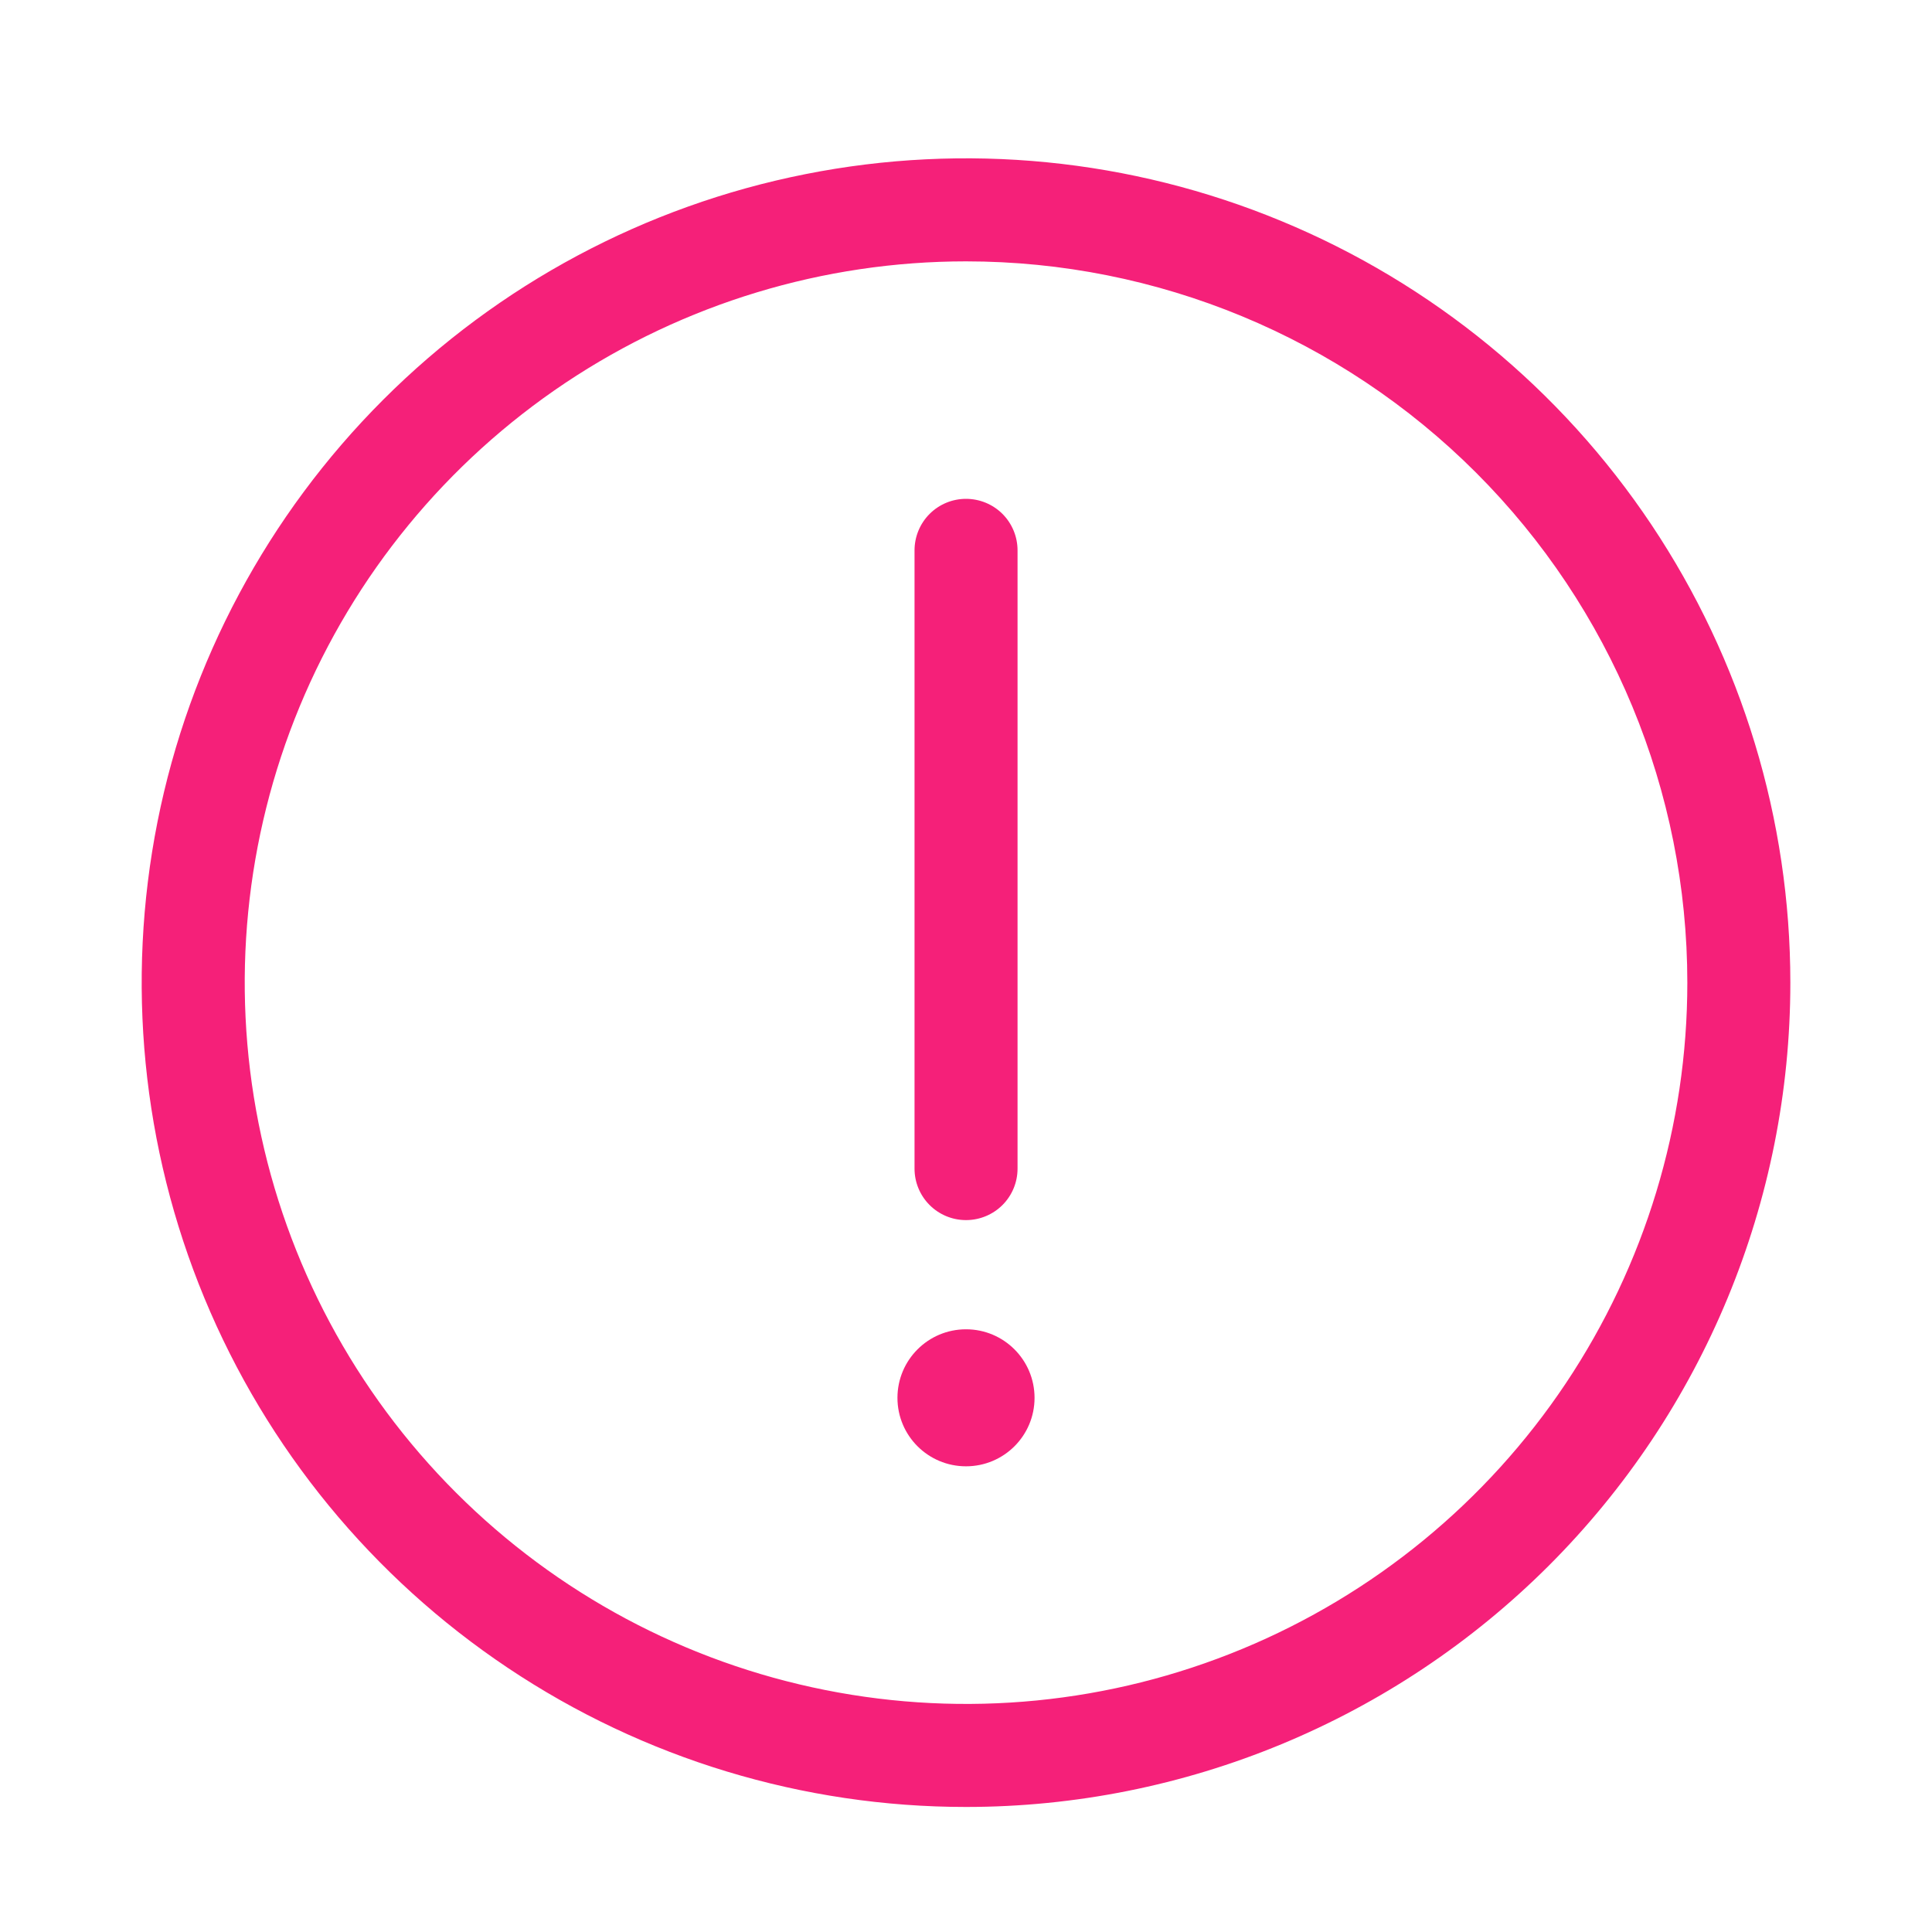 <svg width="25" height="25" viewBox="0 0 25 25" fill="none" xmlns="http://www.w3.org/2000/svg">
<g clip-path="url(#clip0_1330_34335)">
<path d="M12.5 18.974C12.99 18.974 13.387 18.578 13.387 18.088C13.387 17.598 12.99 17.201 12.5 17.201C12.01 17.201 11.613 17.598 11.613 18.088C11.613 18.578 12.01 18.974 12.5 18.974Z" fill="#F52079"/>
<path d="M12.5 15.788C12.323 15.788 12.154 15.718 12.029 15.593C11.904 15.468 11.834 15.299 11.834 15.122V7.122C11.834 6.945 11.904 6.775 12.029 6.65C12.154 6.525 12.323 6.455 12.5 6.455C12.677 6.455 12.847 6.525 12.972 6.65C13.097 6.775 13.167 6.945 13.167 7.122V15.122C13.167 15.299 13.097 15.468 12.972 15.593C12.847 15.718 12.677 15.788 12.5 15.788Z" fill="#F52079"/>
<path d="M12.5 23.382C10.39 23.382 8.328 22.757 6.574 21.584C4.82 20.412 3.453 18.747 2.645 16.797C1.838 14.848 1.627 12.704 2.038 10.634C2.45 8.565 3.466 6.665 4.958 5.173C6.449 3.681 8.35 2.665 10.419 2.254C12.488 1.842 14.633 2.053 16.582 2.861C18.531 3.668 20.197 5.035 21.369 6.789C22.541 8.544 23.167 10.606 23.167 12.716C23.167 15.544 22.043 18.258 20.043 20.258C18.042 22.258 15.329 23.382 12.5 23.382ZM12.5 3.382C10.654 3.382 8.85 3.93 7.315 4.955C5.78 5.981 4.584 7.438 3.877 9.144C3.171 10.849 2.986 12.726 3.346 14.536C3.706 16.347 4.595 18.01 5.901 19.315C7.206 20.62 8.869 21.509 10.679 21.869C12.49 22.23 14.366 22.045 16.072 21.338C17.777 20.632 19.235 19.436 20.261 17.901C21.286 16.366 21.834 14.562 21.834 12.716C21.834 10.24 20.85 7.866 19.1 6.116C17.349 4.365 14.976 3.382 12.5 3.382Z" fill="#F52079"/>
</g>
<defs>
<clipPath id="clip0_1330_34335">
<rect width="24" height="24" fill="white" transform="translate(0.5 0.715)"/>
</clipPath>
</defs>
</svg>
